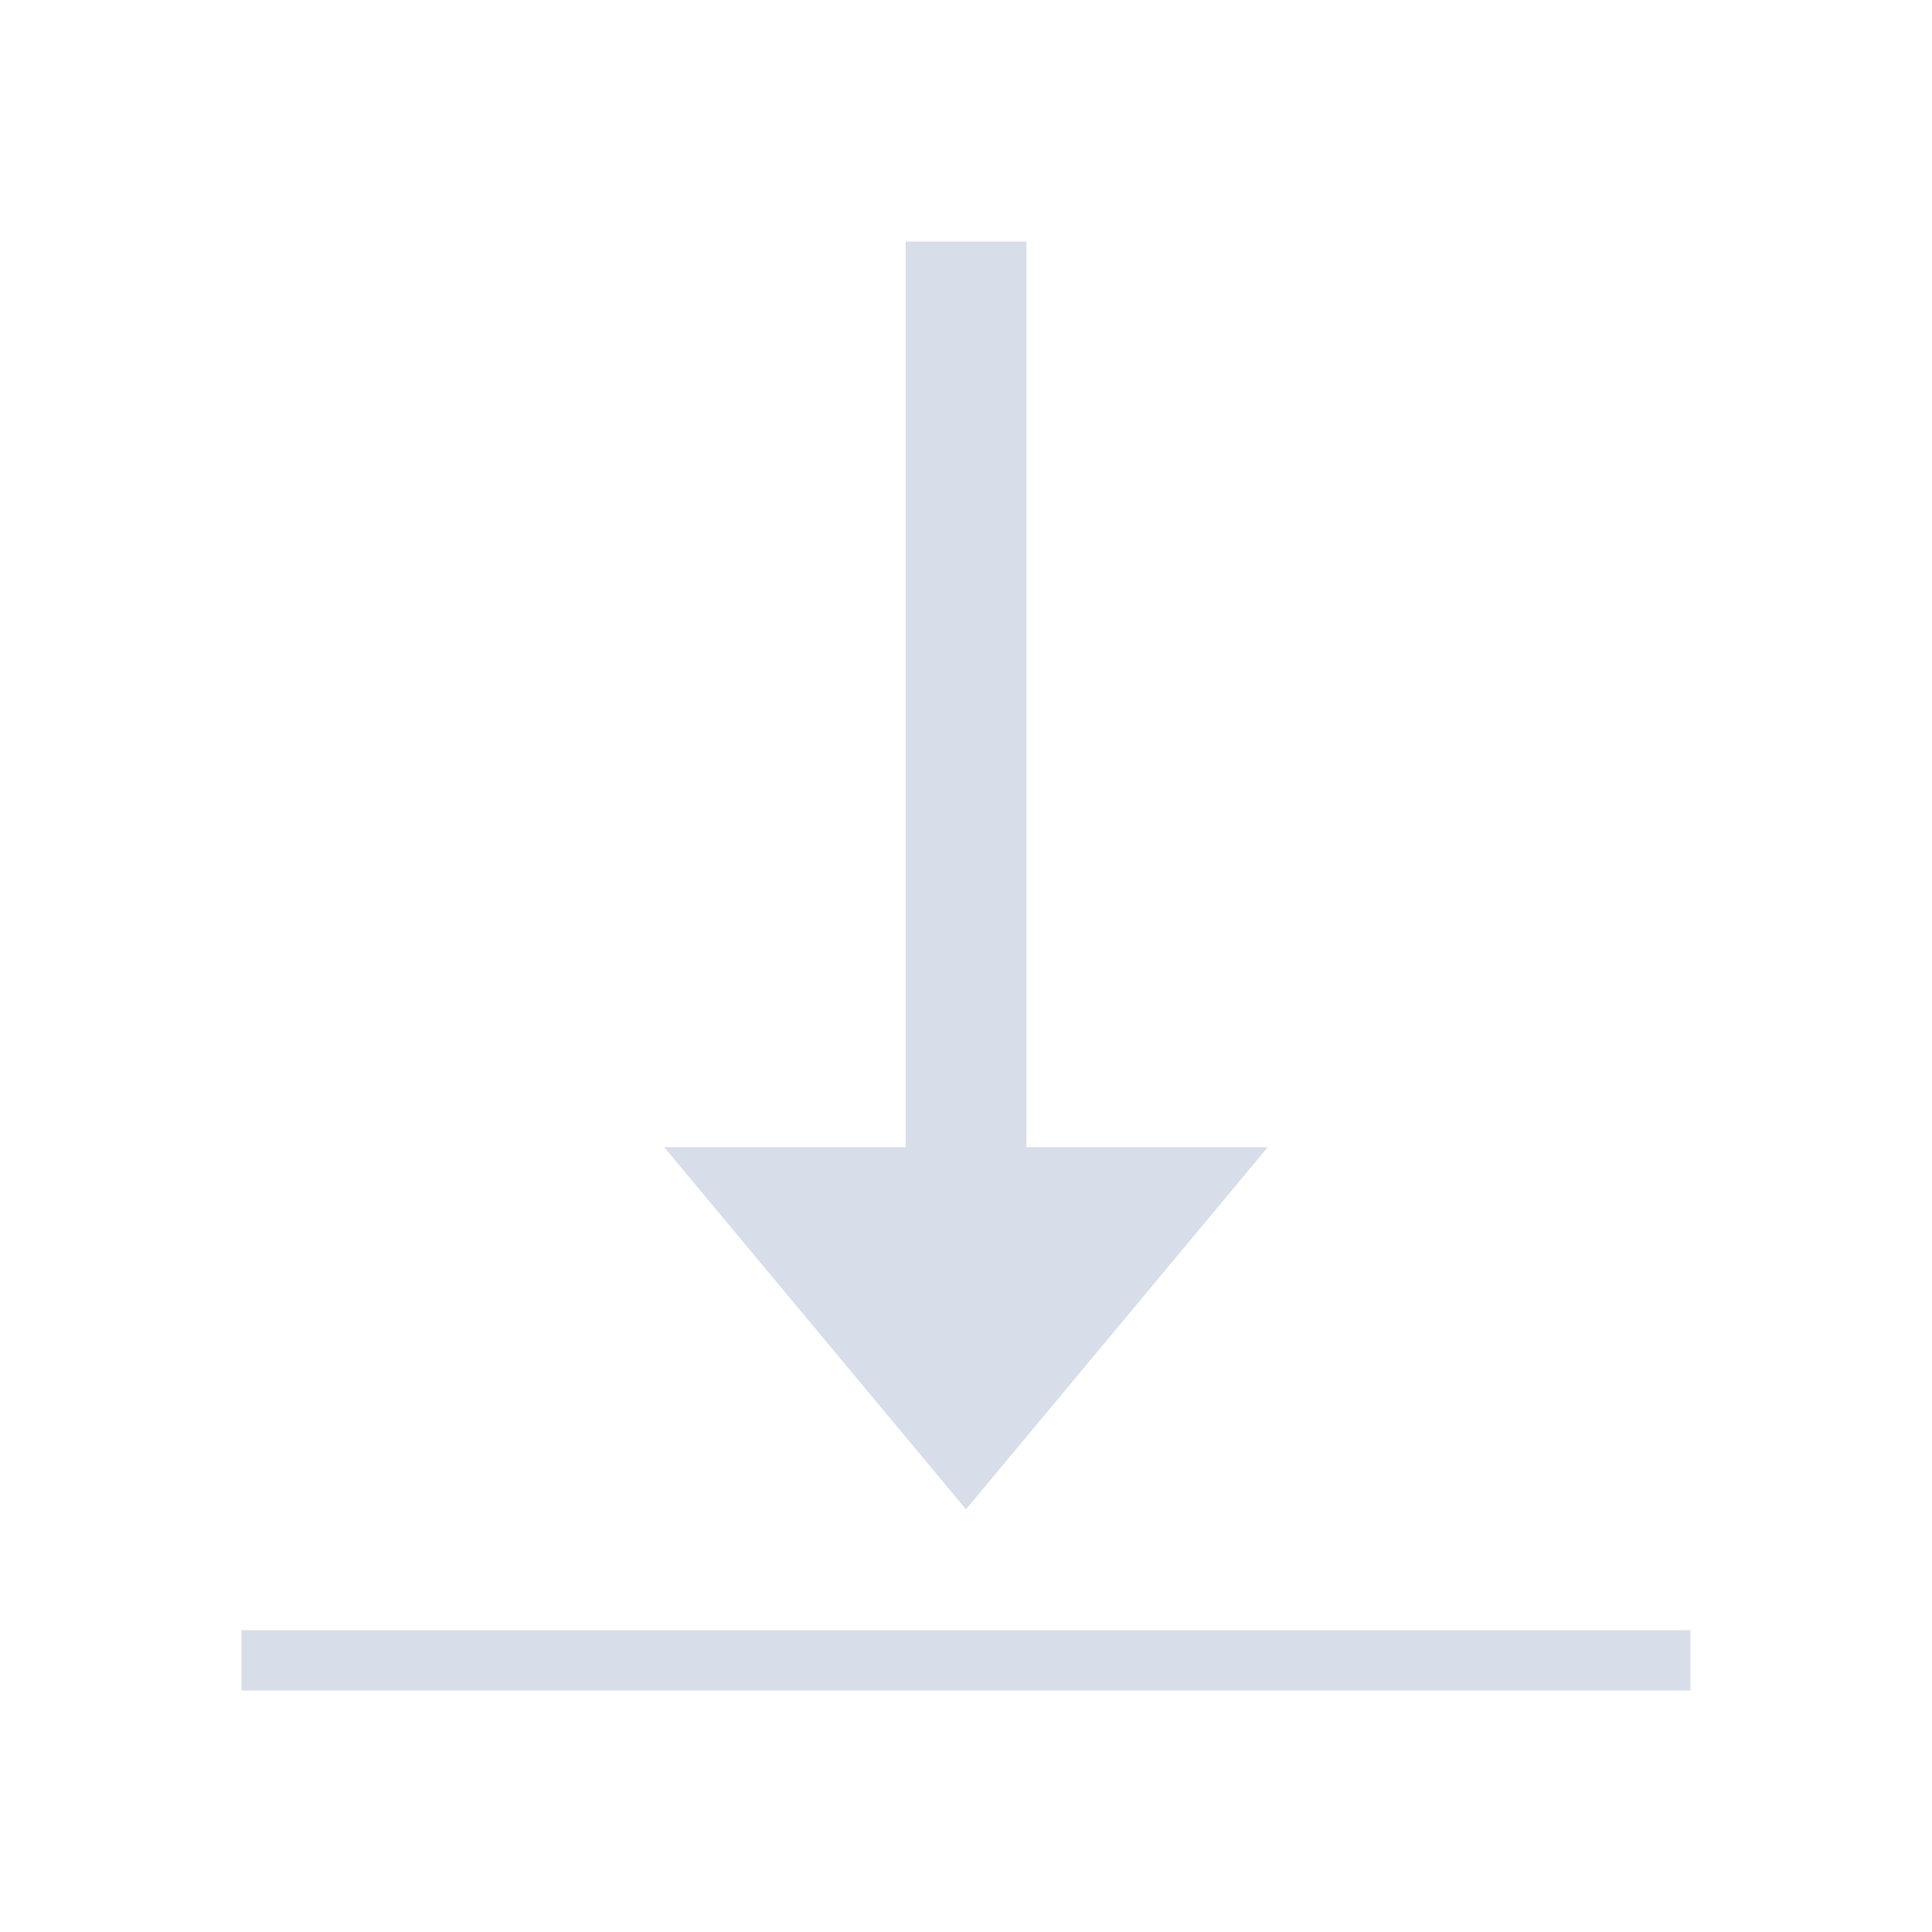 <svg viewBox="0 0 32 32" xmlns="http://www.w3.org/2000/svg">
 <defs>
  <style type="text/css">.ColorScheme-Text {
        color:#d8dee9;
      }</style>
 </defs>
 <path class="ColorScheme-Text" d="m15 4v15h-4l5 6 5-6h-4v-15h-2zm-11 23v1h24v-1h-24z" fill="currentColor"/>
</svg>
